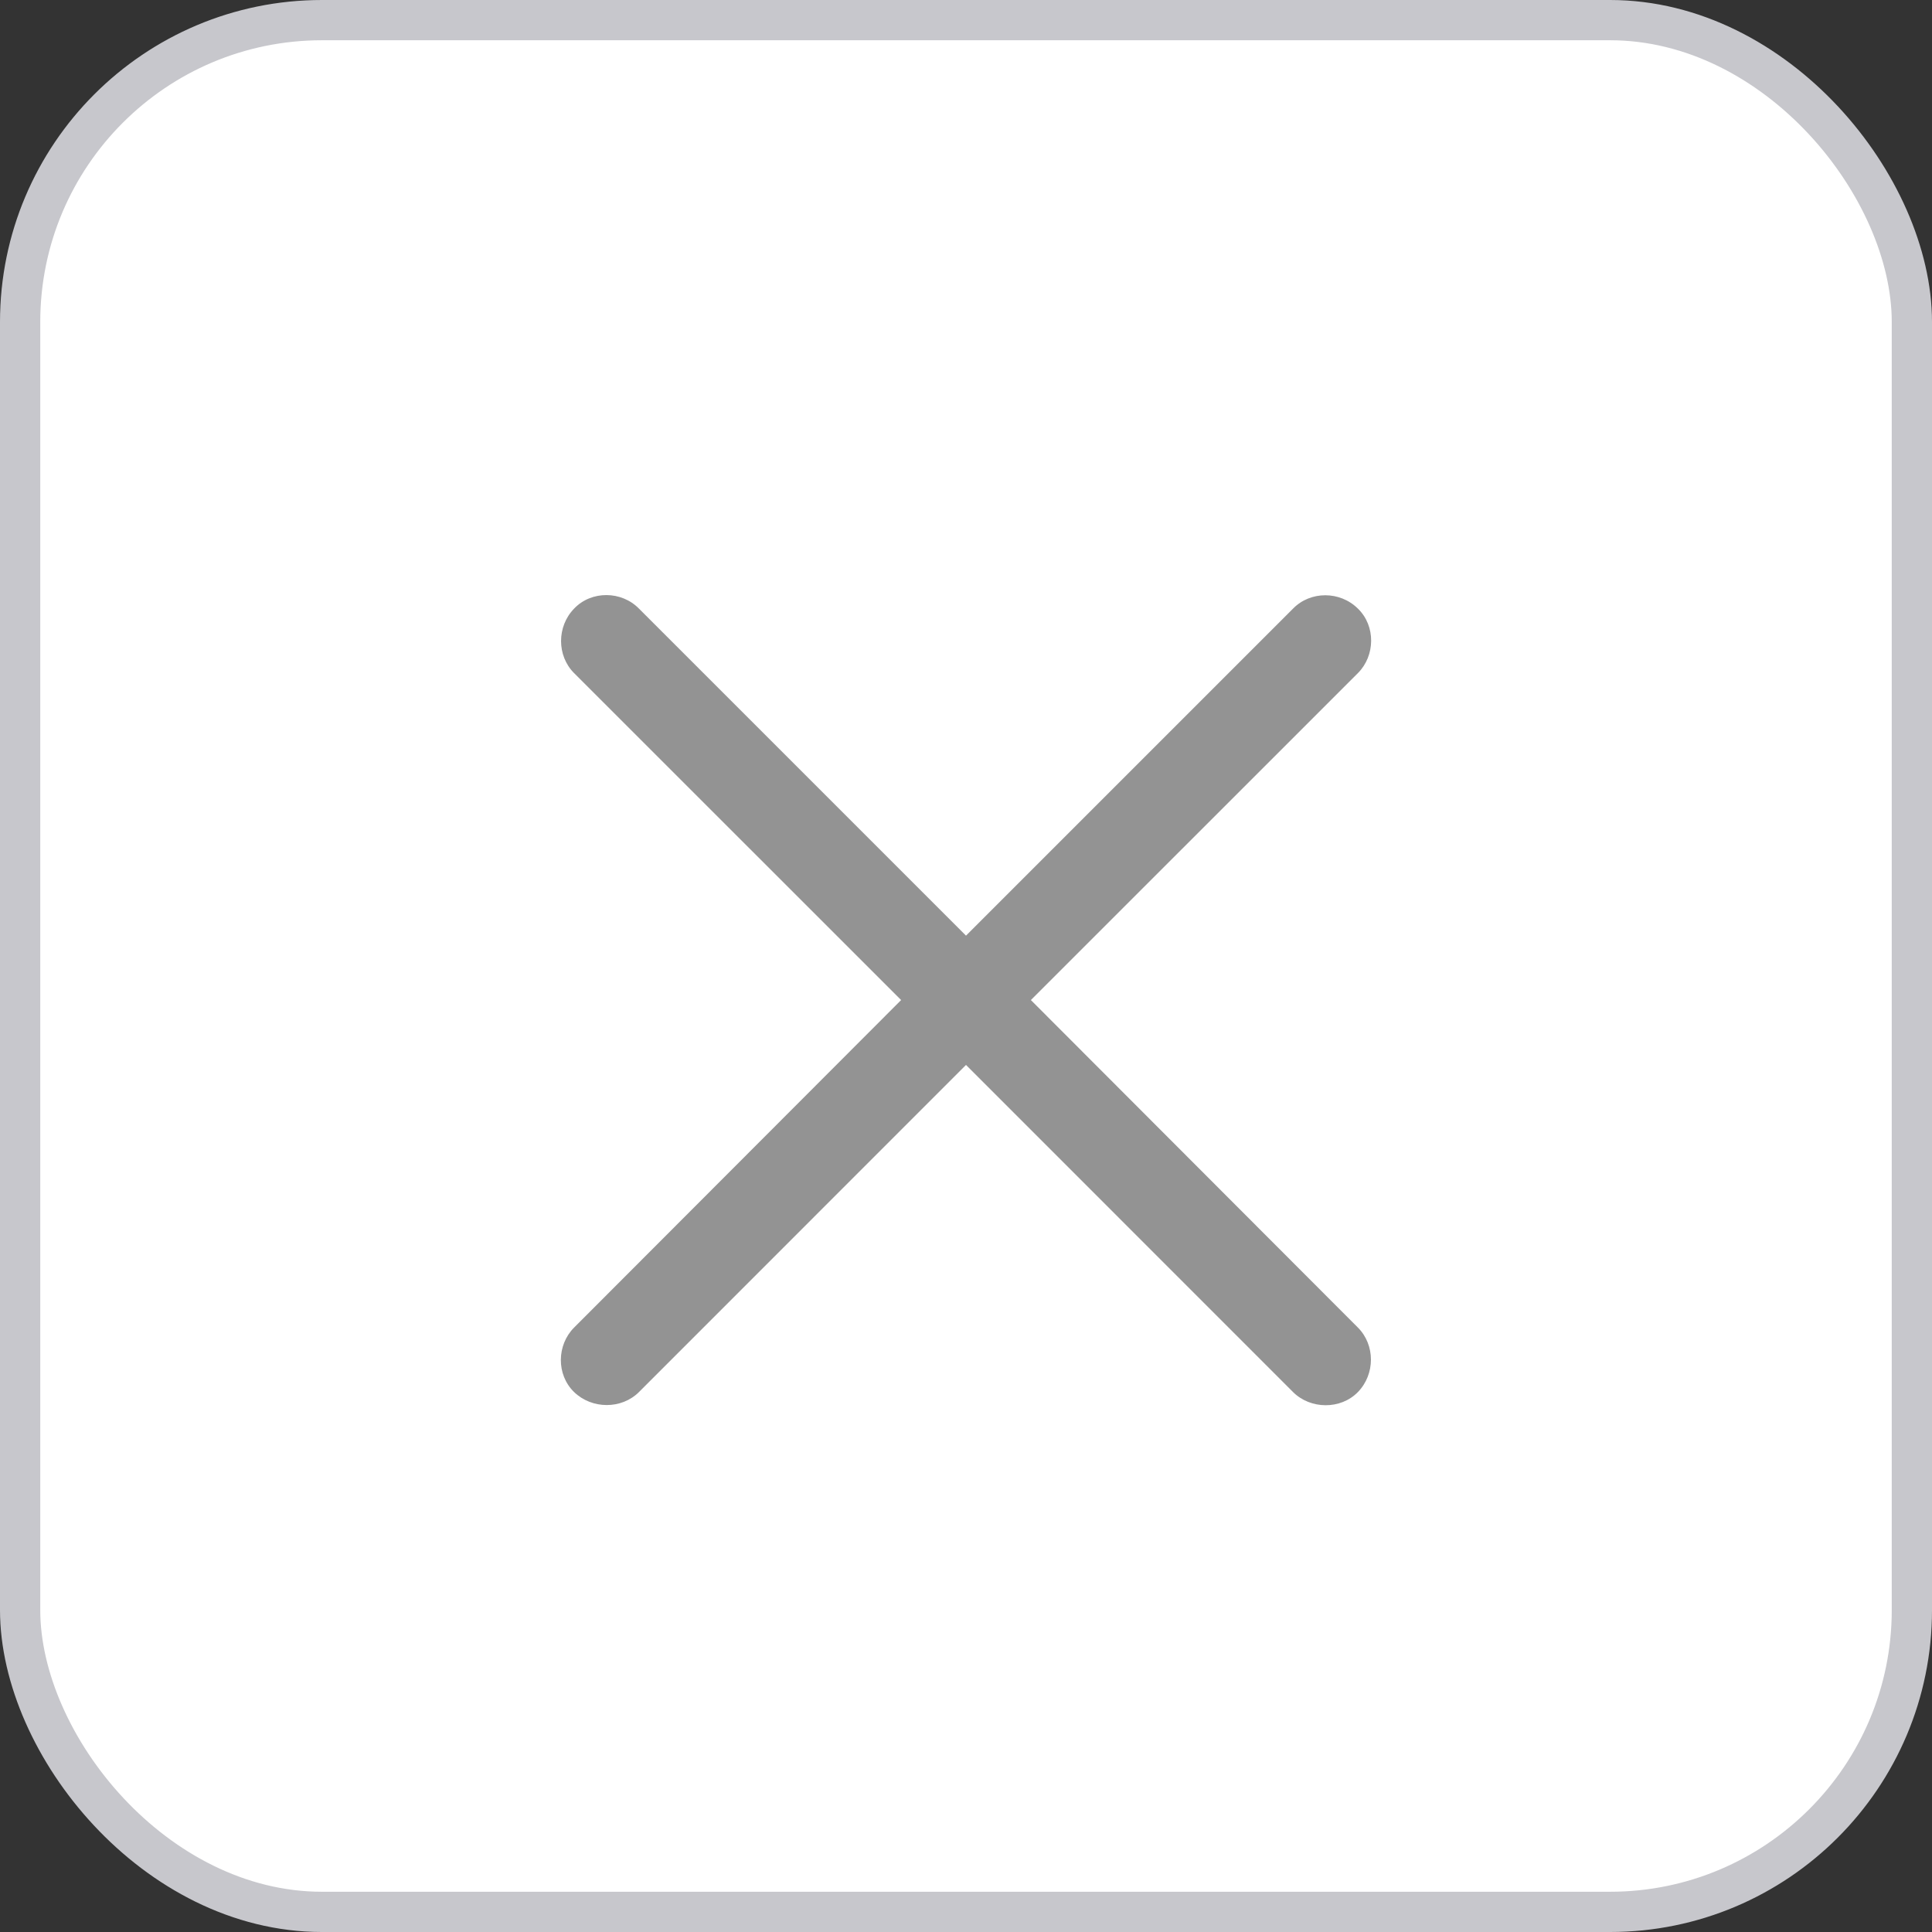 <svg width="24" height="24" viewBox="0 0 24 24" fill="none" xmlns="http://www.w3.org/2000/svg">
<rect x="0" y="0" width="24" height="24" fill="#333333" stroke="none"/>
<rect x="0.25" y="0.25" width="23.5" height="23.5" rx="3.75" fill="white" stroke="#C7C7CC" stroke-width="0.5"/>
<path d="M7.131 16.492C6.916 16.708 6.909 17.076 7.131 17.292C7.354 17.508 7.722 17.508 7.938 17.292L12 13.229L16.062 17.292C16.278 17.508 16.653 17.514 16.869 17.292C17.084 17.07 17.084 16.708 16.869 16.492L12.806 12.423L16.869 8.361C17.084 8.145 17.091 7.777 16.869 7.561C16.646 7.339 16.278 7.339 16.062 7.561L12 11.623L7.938 7.561C7.722 7.339 7.347 7.333 7.131 7.561C6.916 7.783 6.916 8.145 7.131 8.361L11.194 12.423L7.131 16.492Z" fill="#939393"/>
</svg>
